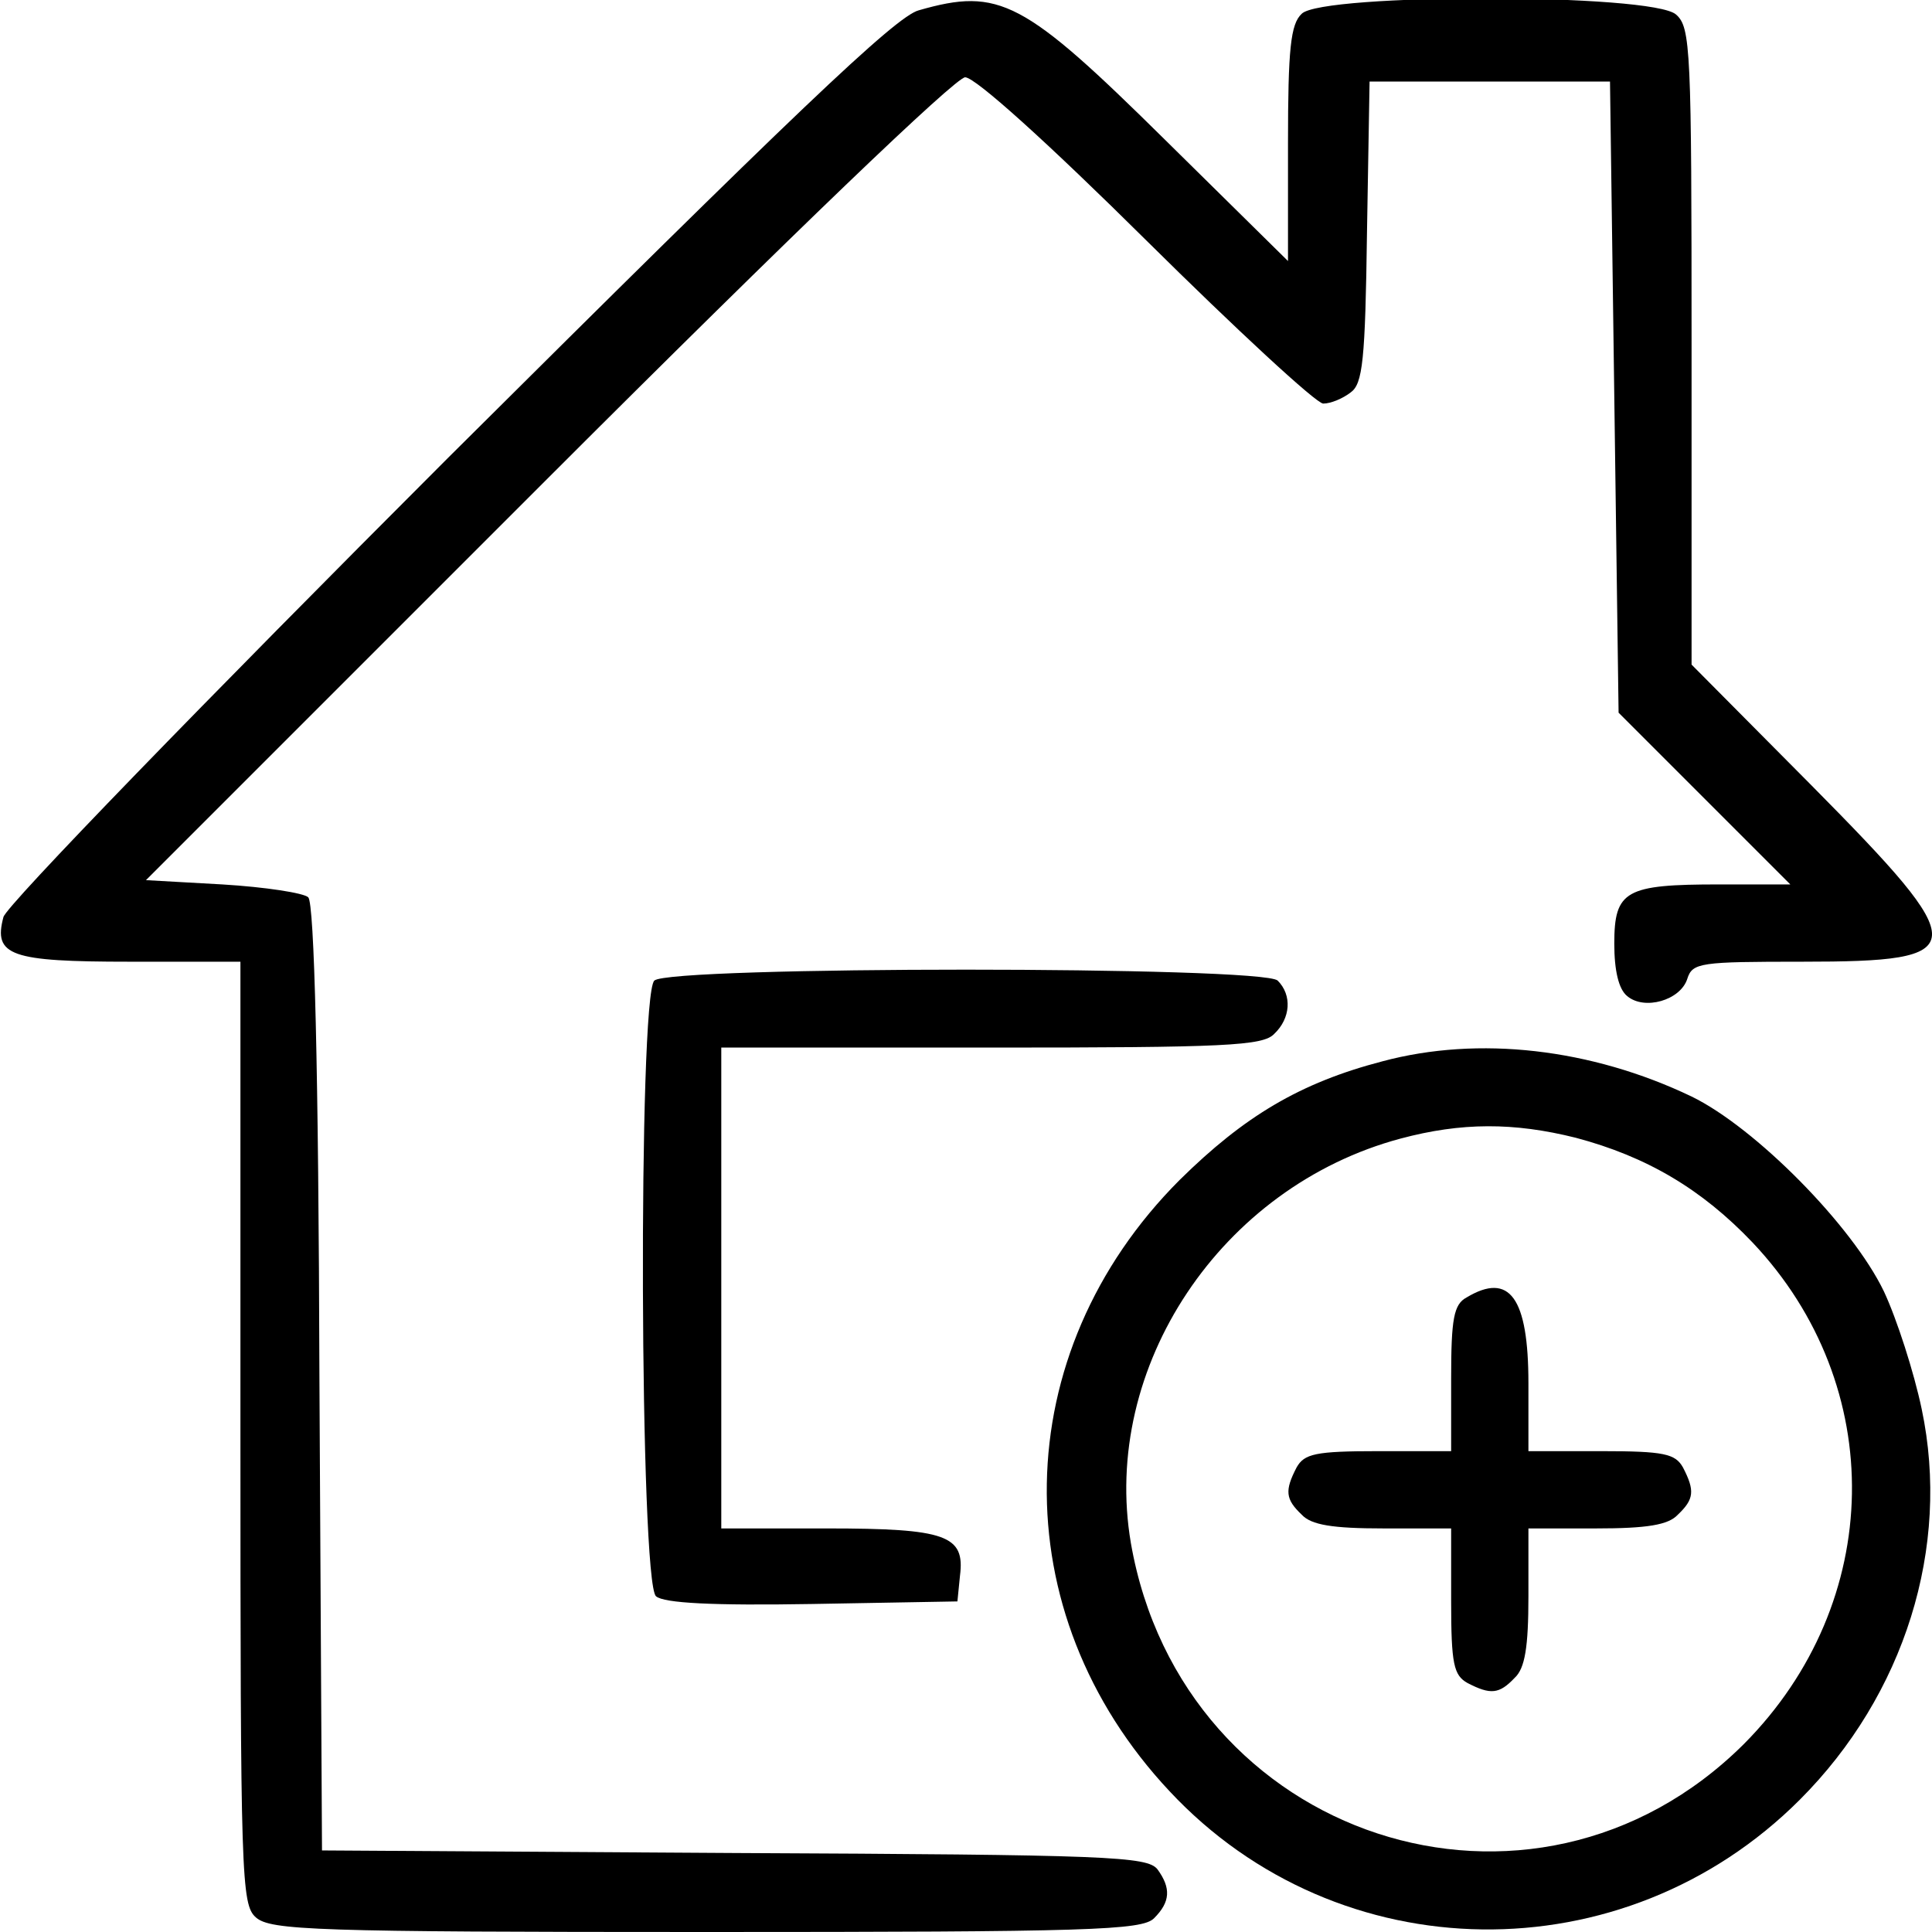 <?xml version="1.0" standalone="no"?>
<!DOCTYPE svg PUBLIC "-//W3C//DTD SVG 20010904//EN"
 "http://www.w3.org/TR/2001/REC-SVG-20010904/DTD/svg10.dtd">
<svg version="1.0" xmlns="http://www.w3.org/2000/svg"
 width="225pt" height="225pt" viewBox="0 0 225 225"
 preserveAspectRatio="xMidYMid meet">

<g transform="translate(0,225) scale(0.1,-0.1)"
fill="#000000" stroke="none">
<path d="M1070 2238 c-27 -7 -148 -123 -548 -521 -282 -282 -515 -522 -518
-535 -12 -45 8 -52 147 -52 l129 0 0 -548 c0 -519 1 -550 18 -565 17 -15 68
-17 525 -17 446 0 507 2 521 16 19 19 20 35 4 57 -12 15 -56 17 -493 19 l-480
3 -3 550 c-1 362 -6 553 -13 560 -5 5 -50 12 -100 15 l-89 5 468 468 c287 287
475 467 486 467 12 0 98 -78 211 -190 105 -104 198 -190 206 -190 9 0 23 6 32
13 14 10 17 37 19 187 l3 175 140 0 140 0 5 -367 5 -368 100 -100 100 -100
-83 0 c-109 0 -122 -7 -122 -69 0 -31 5 -53 15 -61 20 -17 62 -5 70 20 6 19
15 20 134 20 199 0 200 14 11 205 l-140 141 0 370 c0 347 -1 372 -18 387 -27
25 -412 25 -436 1 -13 -12 -16 -41 -16 -151 l0 -137 -143 141 c-165 163 -193
178 -287 151z"/>
<path d="M762 1108 c-19 -19 -17 -701 2 -717 9 -8 66 -11 182 -9 l169 3 3 30
c6 47 -16 55 -155 55 l-123 0 0 280 0 280 314 0 c273 0 317 2 330 16 19 18 21
45 4 62 -17 17 -709 17 -726 0z"/>
<path d="M1610 1014 c-96 -25 -161 -64 -236 -138 -202 -202 -207 -504 -12
-712 197 -211 529 -215 734 -10 122 122 176 294 142 455 -9 43 -29 105 -44
137 -37 77 -150 191 -224 227 -117 56 -248 71 -360 41z m225 -89 c83 -22 147
-60 206 -122 158 -167 154 -419 -10 -584 -246 -245 -654 -111 -714 234 -35
205 105 415 314 471 71 19 132 19 204 1z"/>
<path d="M1708 739 c-15 -8 -18 -25 -18 -94 l0 -85 -85 0 c-73 0 -86 -3 -95
-19 -14 -27 -13 -37 6 -55 11 -12 36 -16 95 -16 l79 0 0 -85 c0 -73 3 -86 19
-95 27 -14 37 -13 55 6 12 11 16 36 16 95 l0 79 79 0 c59 0 84 4 95 16 19 18
20 28 6 55 -9 16 -22 19 -95 19 l-85 0 0 79 c0 100 -22 130 -72 100z"/>
</g>
</svg>
